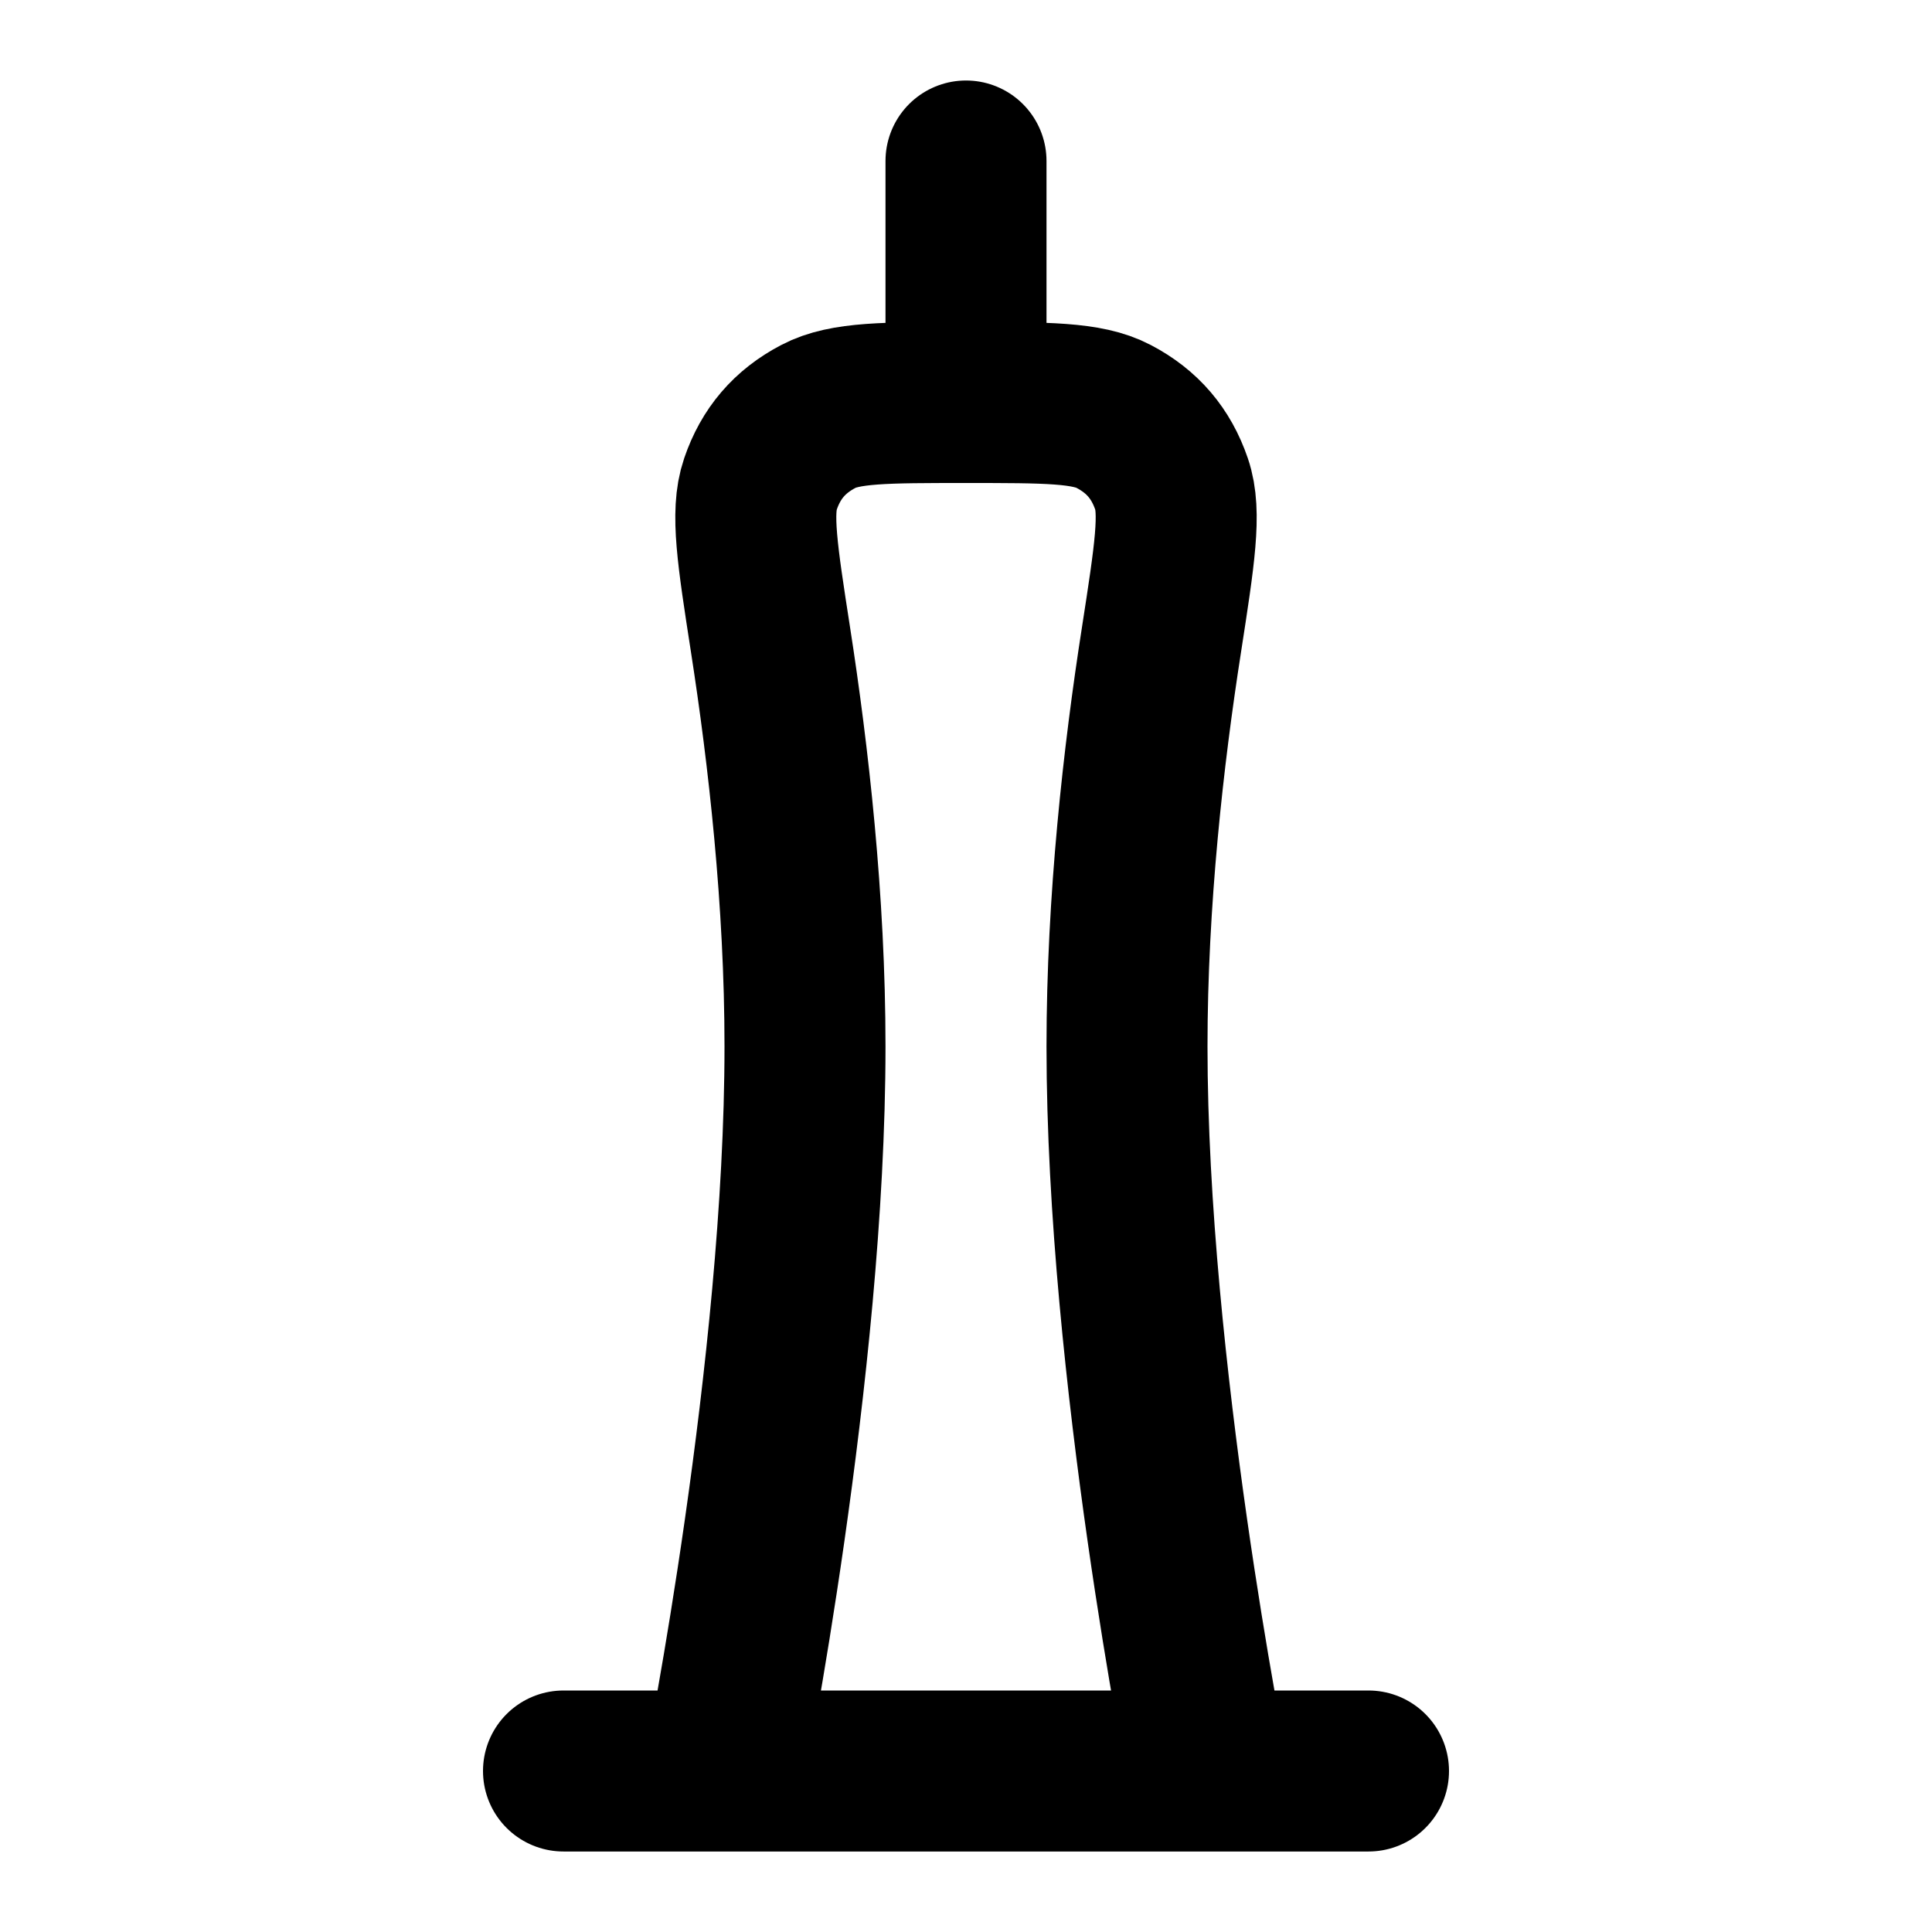 <svg xmlns="http://www.w3.org/2000/svg" width="24" height="24" viewBox="0 0 24 24" fill="none">
    <path stroke="currentColor" stroke-linecap="round" stroke-linejoin="round" stroke-width="2" d="M12 2v3M9 22s1-5 1-9c0-1.809-.205-3.618-.429-5.057-.163-1.052-.245-1.578-.125-1.929.13-.382.363-.654.72-.841C10.494 5 10.996 5 12 5v0c1.004 0 1.506 0 1.834.173.357.187.59.46.72.841.12.35.038.877-.125 1.929C14.204 9.382 14 11.191 14 13c0 4 1 9 1 9m-8 0h10"/>
</svg>
